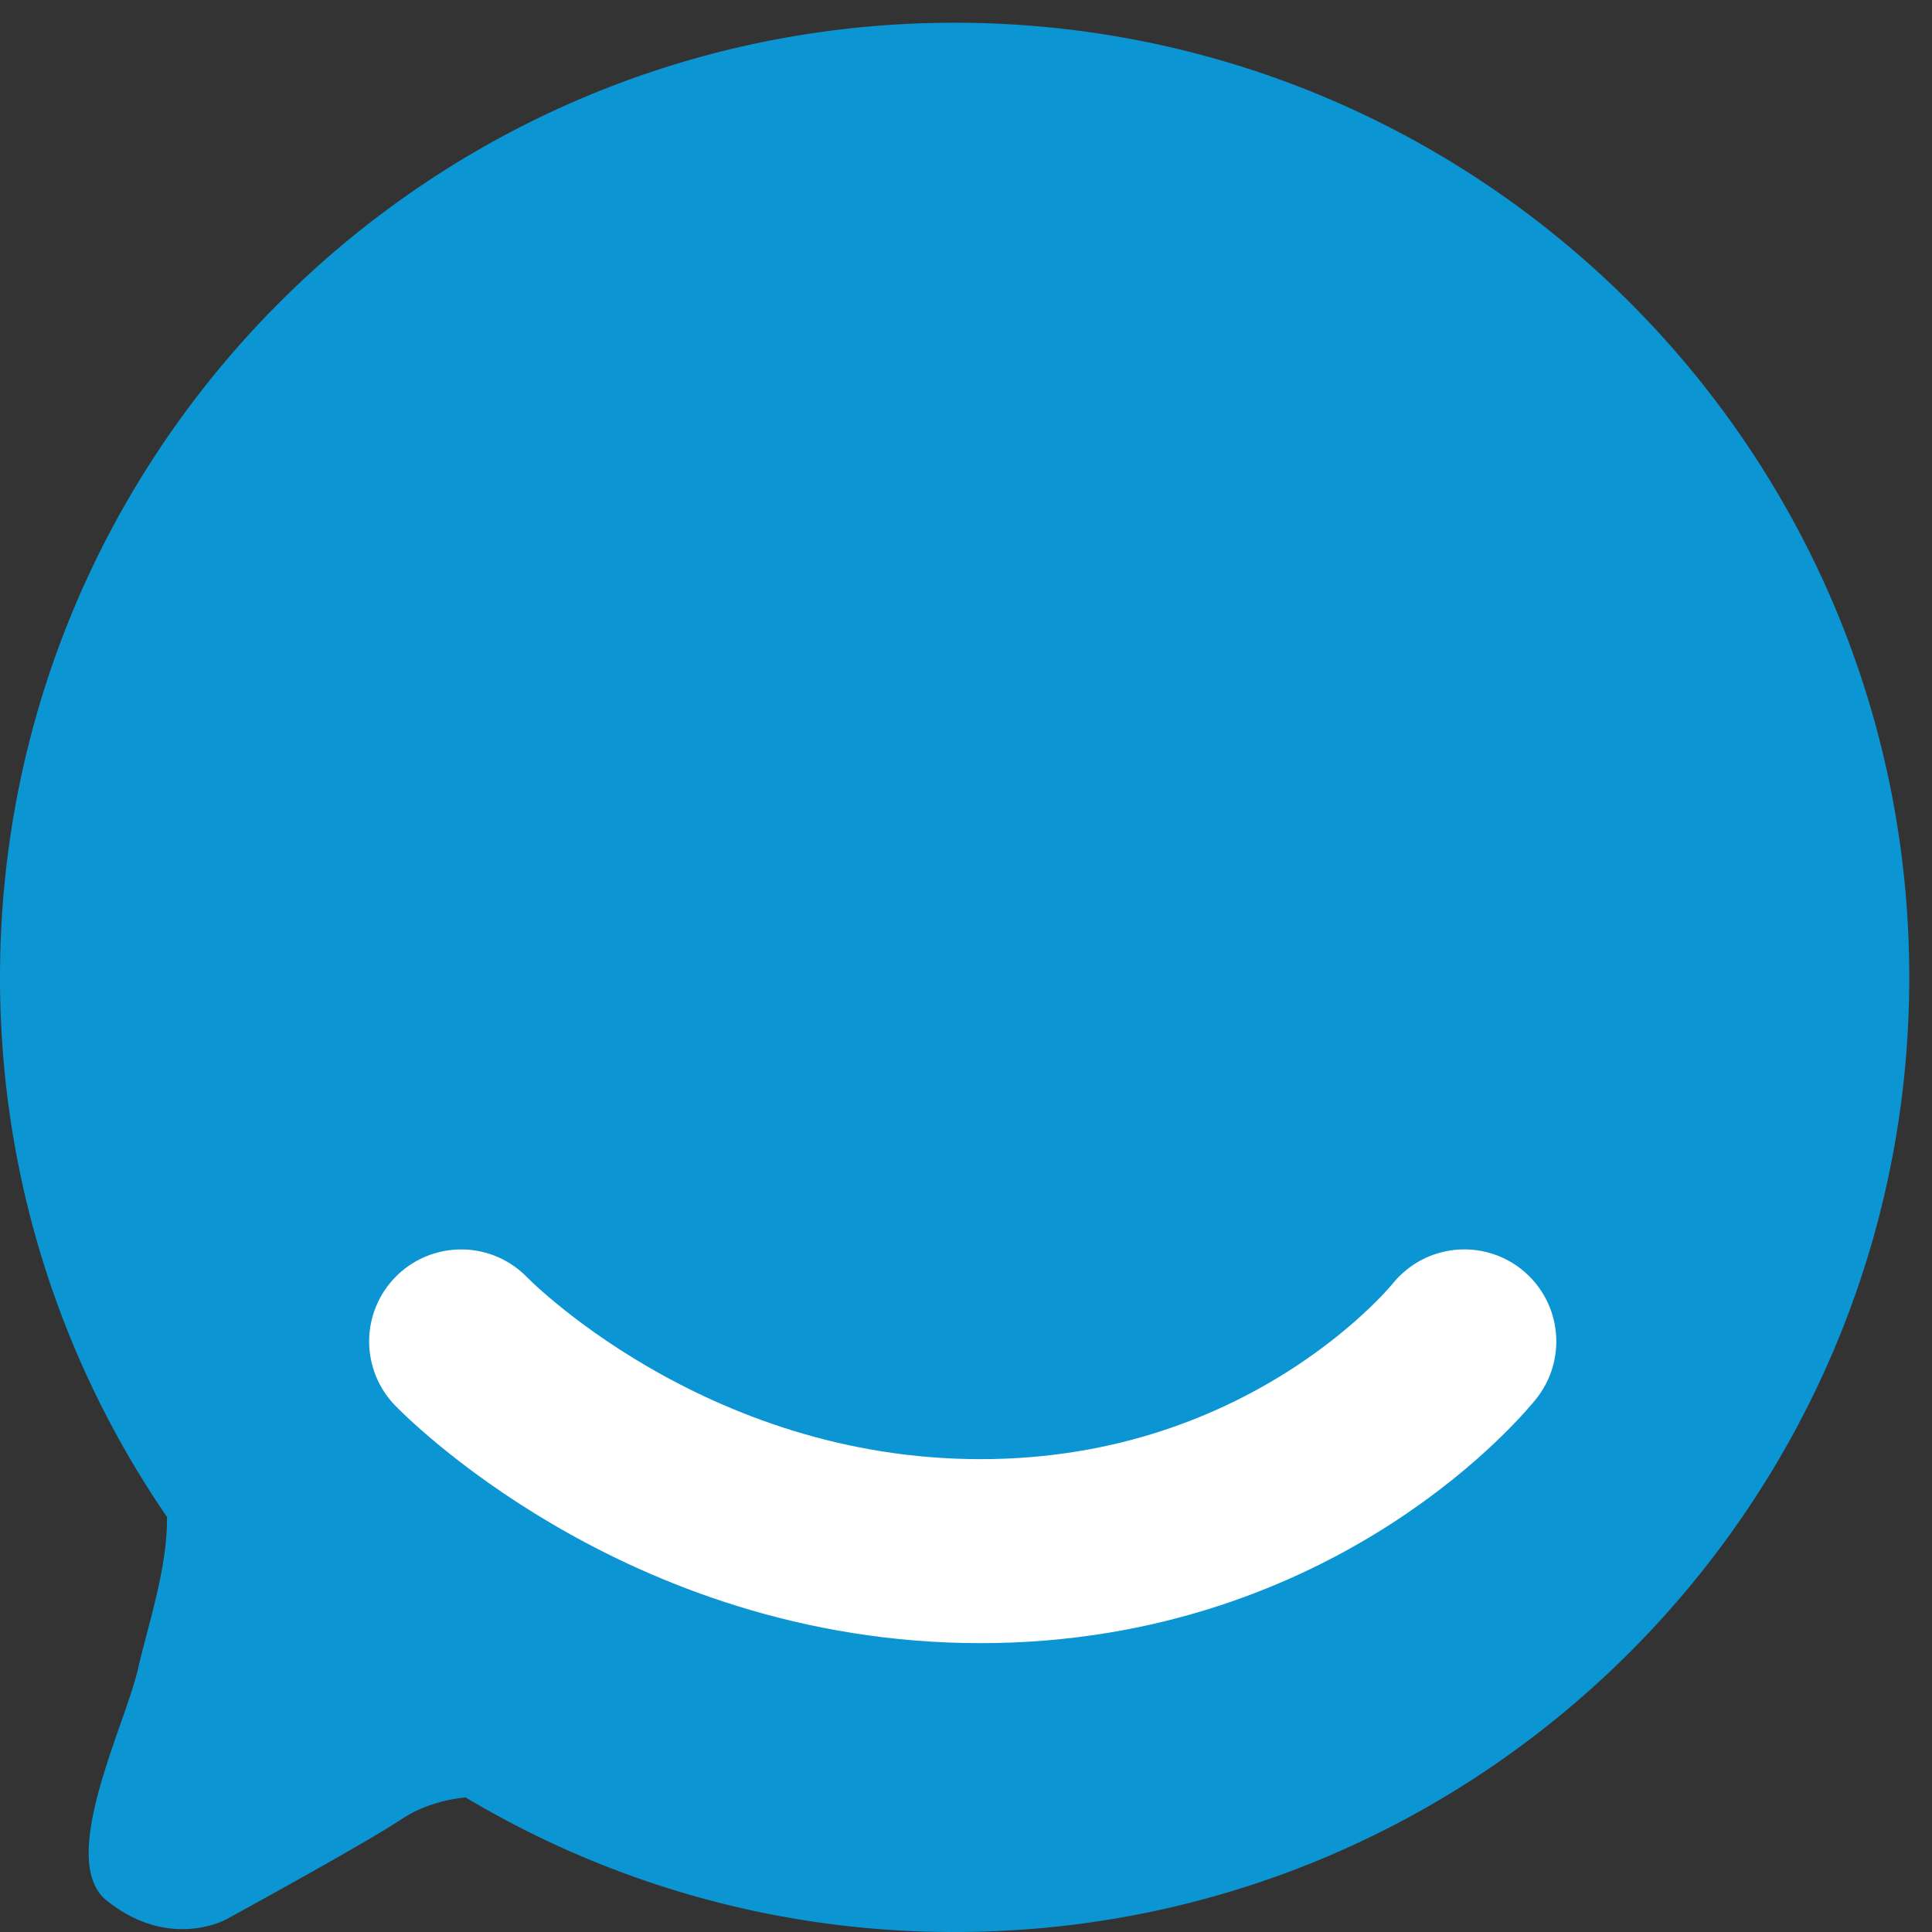 <svg width="63" height="63" fill="none" xmlns="http://www.w3.org/2000/svg"><rect width="100%" height="100%" fill="#333333" stroke="none"/><path fill-rule="evenodd" clip-rule="evenodd" d="M31.13 63c17.192 0 31.129-13.937 31.129-31.13 0-17.192-13.937-31.129-31.13-31.129C13.937.741 0 14.678 0 31.871c0 6.53 2.01 12.59 5.446 17.595.013 1.268-.36 2.682-.668 3.847-.104.396-.201.763-.273 1.085-.103.463-.322 1.09-.567 1.788-.729 2.082-1.684 4.809-.457 5.79 2.048 1.638 3.891.614 3.891.614s4.506-2.457 5.735-3.277c.57-.38 1.317-.627 2.076-.702A30.985 30.985 0 0 0 31.129 63Z" fill="#0C95D3"/><path d="M15.037 43.742s6.568 6.839 16.936 6.839 15.776-6.84 15.776-6.84" stroke="#fff" stroke-width="6" stroke-linecap="round" stroke-linejoin="round"/></svg>